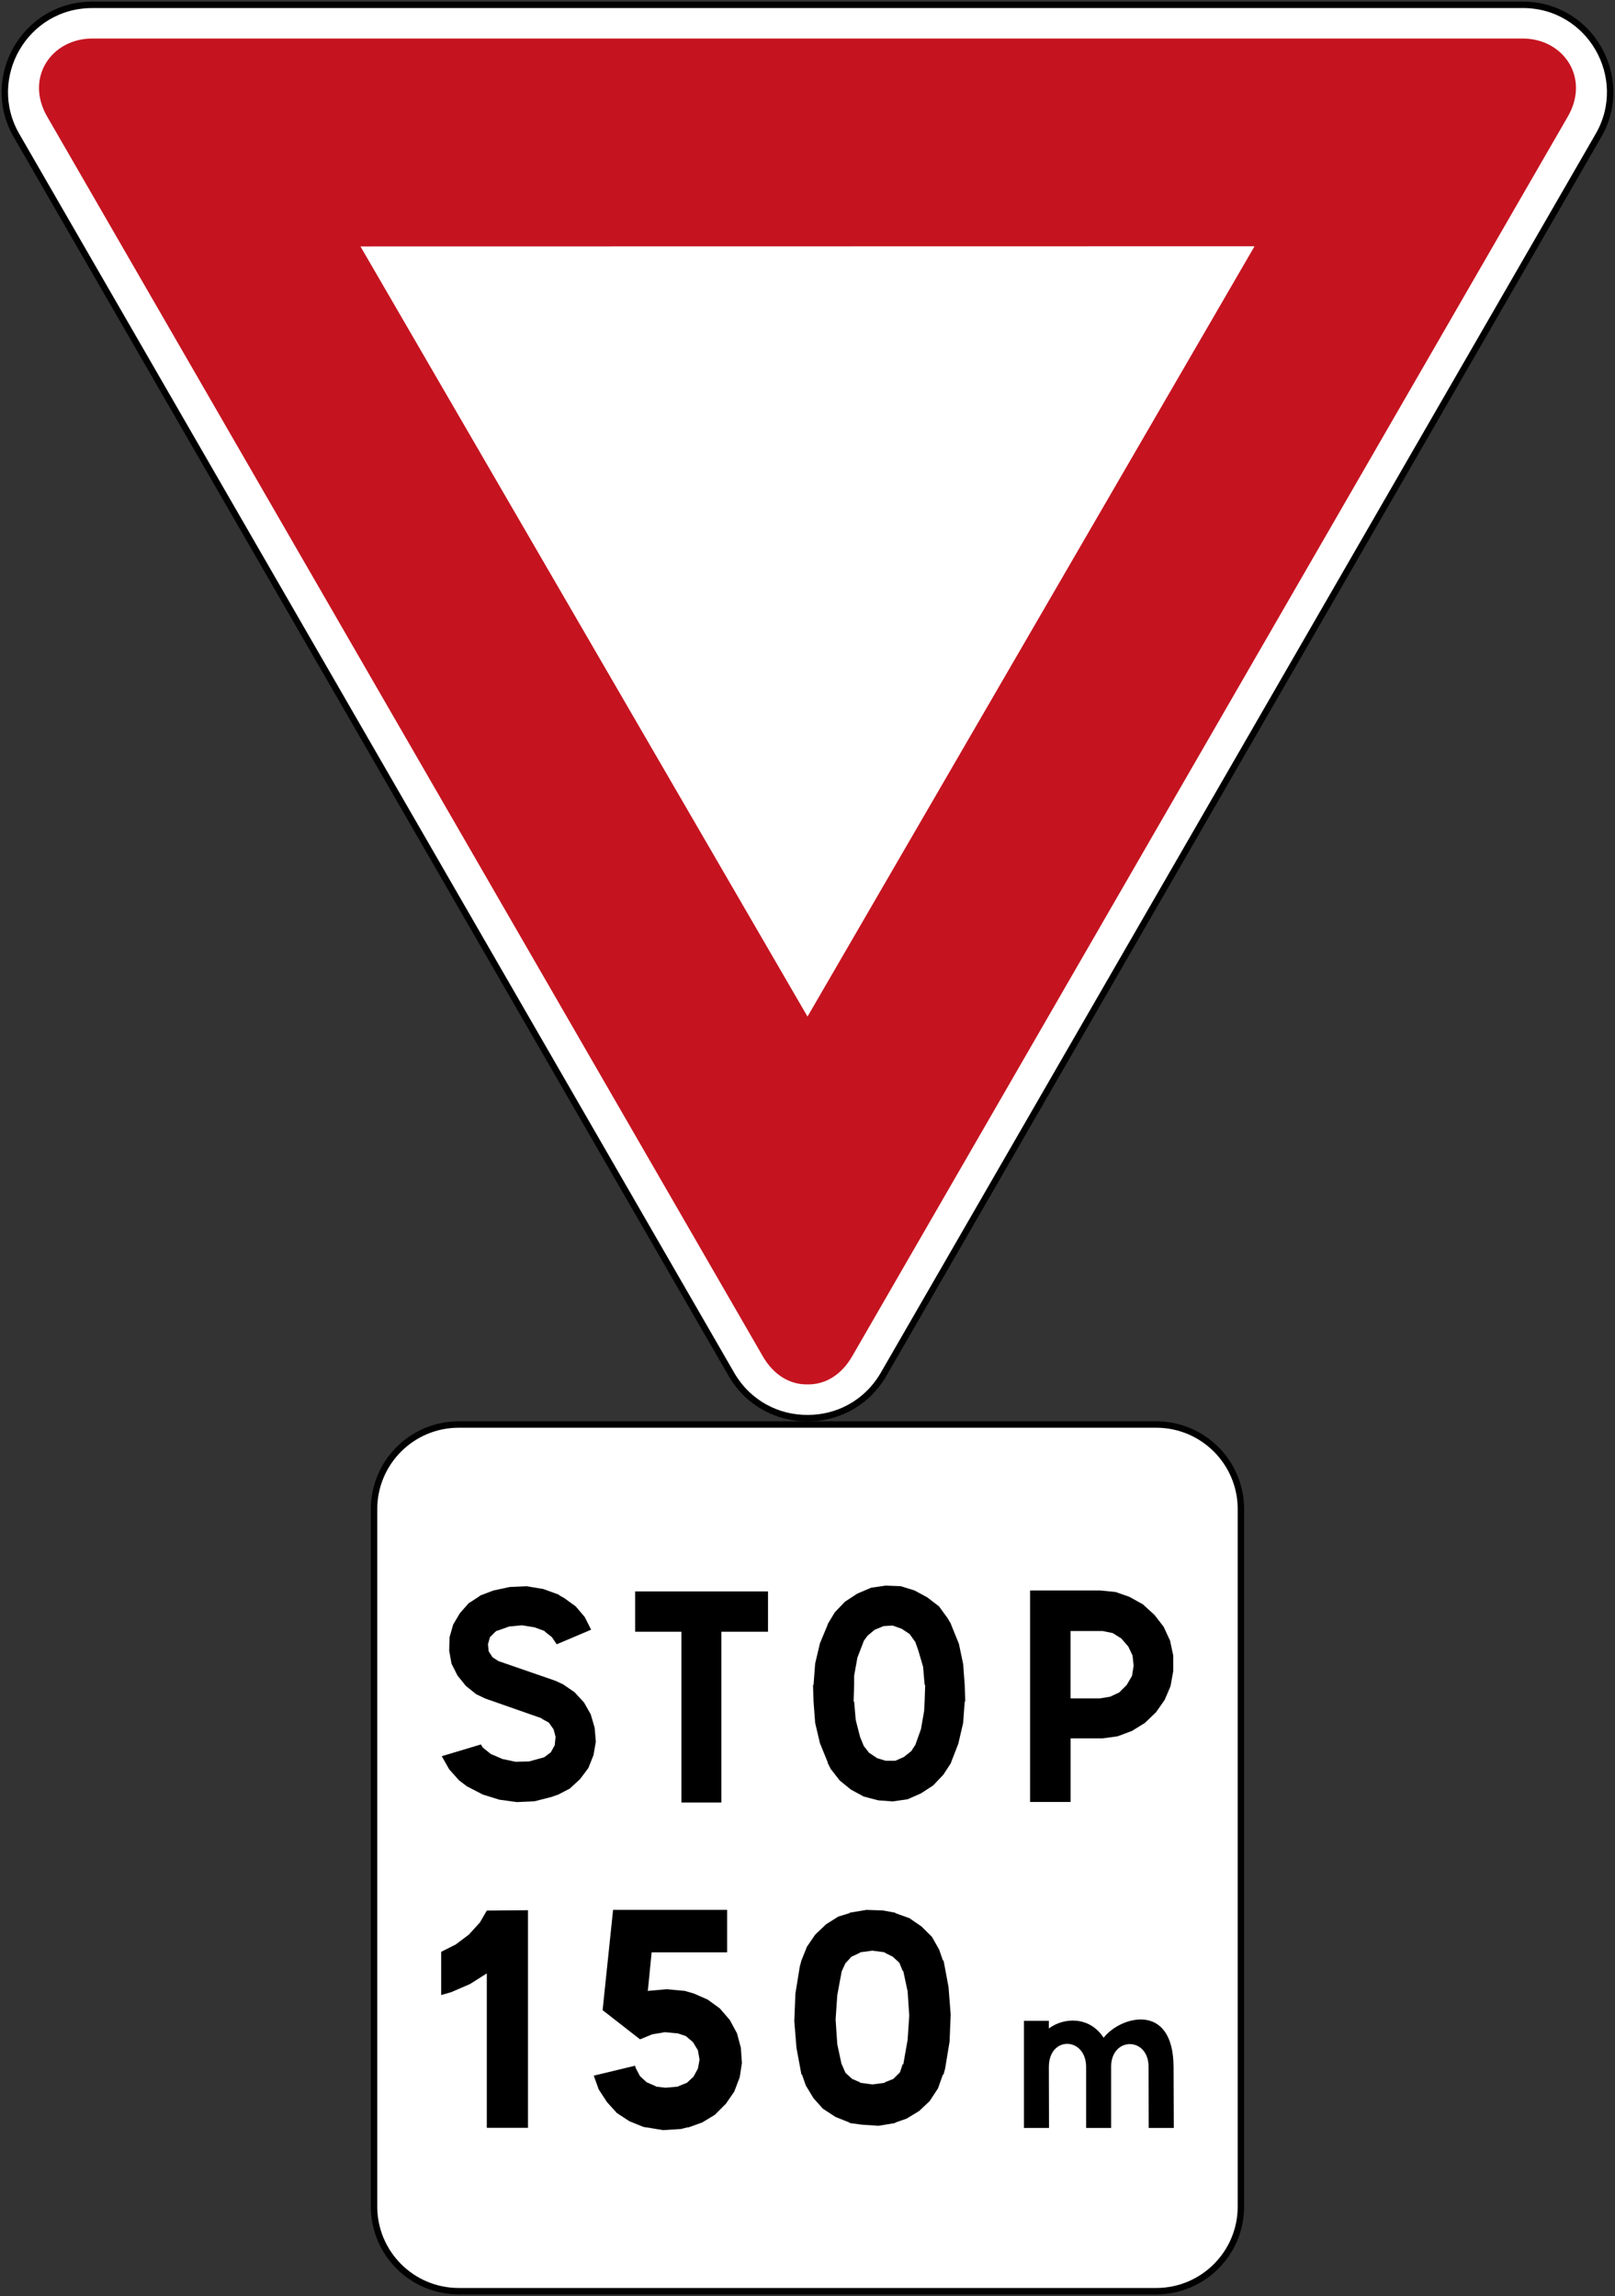 <?xml version="1.0" encoding="UTF-8" standalone="no"?>
<svg
   xmlns:dc="http://purl.org/dc/elements/1.1/"
   xmlns:cc="http://creativecommons.org/ns#"
   xmlns:rdf="http://www.w3.org/1999/02/22-rdf-syntax-ns#"
   xmlns:svg="http://www.w3.org/2000/svg"
   xmlns="http://www.w3.org/2000/svg"
   xmlns:sodipodi="http://sodipodi.sourceforge.net/DTD/sodipodi-0.dtd"
   xmlns:inkscape="http://www.inkscape.org/namespaces/inkscape"
   width="503.006"
   height="715.281"
   viewBox="-50 -30 50.301 71.528"
   id="svg2"
   version="1.1"
   inkscape:version="0.48.4 r9939"
   sodipodi:docname="AJAX.svg">
  <rect x="-50" y="-30" width="50.301" height="71.528" fill="#333333" stroke="none"/>
  <defs
     id="defs12" />
  <sodipodi:namedview
     pagecolor="#ffffff"
     bordercolor="#666666"
     borderopacity="1"
     objecttolerance="10"
     gridtolerance="10"
     guidetolerance="10"
     inkscape:pageopacity="0"
     inkscape:pageshadow="2"
     inkscape:window-width="1280"
     inkscape:window-height="1001"
     id="namedview10"
     showgrid="false"
     fit-margin-top="1.5"
     fit-margin-left="1.5"
     fit-margin-right="1.5"
     fit-margin-bottom="1.5"
     inkscape:zoom="0.87990973"
     inkscape:cx="247.85523"
     inkscape:cy="319.84395"
     inkscape:window-x="-8"
     inkscape:window-y="-8"
     inkscape:window-maximized="1"
     inkscape:current-layer="svg2"
     showguides="true"
     inkscape:guide-bbox="true" />
  <path
     style="fill:#ffffff;stroke:#000000;stroke-opacity:1;stroke-width:0.2;stroke-miterlimit:4;stroke-dasharray:none"
     d="m -2.572,-29.85 c 2.103,0 3.385,2.267 2.366,4.056 L -22.481,12.816 c -0.533,0.915 -1.453,1.368 -2.369,1.363 -0.916,0.005 -1.836,-0.447 -2.369,-1.363 l -22.275,-38.609 c -1.019,-1.789 0.263,-4.056 2.366,-4.056 z"
     id="path37759"
     inkscape:connector-curvature="0"
     sodipodi:nodetypes="scccccss" />
  <path
     style="fill:#c4121e;fill-opacity:0.988;fill-rule:evenodd;stroke:none"
     d="m -2.568,-28.8 c 1.269,0.005 2.093,1.222 1.403,2.425 L -23.453,12.244 c -0.358,0.625 -0.88,0.894 -1.397,0.884 -0.517,0.01 -1.039,-0.26 -1.397,-0.884 l -22.288,-38.619 c -0.69,-1.203 0.134,-2.42 1.403,-2.425 z"
     id="path37763"
     inkscape:connector-curvature="0"
     sodipodi:nodetypes="cccccccc" />
  <path
     inkscape:connector-curvature="0"
     d="m -24.85,1.671 13.924,-23.999 -27.847,0.005 13.924,23.993 0,2.7e-5 z"
     style="fill:#ffffff;fill-opacity:1;fill-rule:evenodd;stroke:none"
     id="path37771"
     sodipodi:nodetypes="cccccc" />
  <path
     style="fill:#ffffff;fill-opacity:1;stroke:#000000;stroke-opacity:1;stroke-width:0.2;stroke-miterlimit:4;stroke-dasharray:none"
     d="m -38.35,38.74 c 0,1.457 1.181,2.638 2.638,2.638 l 21.724,0 c 1.457,0 2.638,-1.181 2.638,-2.638 l -4e-6,-21.724 c 0,-1.457 -1.181,-2.638 -2.638,-2.638 l -21.724,-8e-6 c -1.457,-10e-7 -2.638,1.181 -2.638,2.638 z"
     id="rect3154"
     inkscape:connector-curvature="0"
     sodipodi:nodetypes="sssssssss" />
  <path
     inkscape:connector-curvature="0"
     d="m -24.23,20.612 0.232,-0.385 0.317,-0.331 0.383,-0.25 0.432,-0.184 0.448,-0.065 0.468,0.017 0.432,0.133 0.399,0.216 0.367,0.282 0.266,0.367 0.118,0.2 -0.016,-0.018 0.25,0.615 0.133,0.634 0.048,0.648 0.017,0.516 -0.017,0 -0.048,0.666 -0.151,0.648 -0.232,0.599 0.016,-0.016 -0.25,0.383 -0.315,0.333 -0.383,0.25 -0.416,0.183 -0.466,0.067 -0.45,-0.034 -0.45,-0.118 -0.399,-0.216 -0.349,-0.283 -0.283,-0.365 -0.099,-0.2 0.016,0.016 -0.25,-0.615 -0.149,-0.632 -0.05,-0.666 -0.017,-0.516 0.017,0 0.05,-0.666 0.149,-0.631 0.25,-0.601 -0.016,0.018 m 1.13,0.517 -0.198,0.514 -0.101,0.567 0,0.282 -0.016,0.516 0.016,0 0.051,0.581 0.133,0.519 0.115,0.282 -0.016,-0.018 0.183,0.234 0.252,0.168 0.264,0.081 0.299,0 0.268,-0.118 0.232,-0.184 0.116,-0.183 0,0.018 0.184,-0.517 0.099,-0.565 0.016,-0.299 0.017,-0.516 -0.017,0 -0.048,-0.565 -0.152,-0.516 -0.099,-0.282 0,0.016 -0.167,-0.236 -0.248,-0.165 -0.283,-0.101 -0.283,0.017 -0.282,0.118 -0.218,0.184 -0.133,0.183 0.016,-0.016 z"
     style="fill:#000000;fill-opacity:1;fill-rule:evenodd;stroke:none"
     id="path37785" />
  <path
     inkscape:connector-curvature="0"
     d="m -17.917,26.137 0,-6.589 2.179,0 0.484,0.048 0.431,0.151 0.418,0.232 0.365,0.333 0.283,0.367 0.2,0.432 0.099,0.466 0,0.482 -0.084,0.468 -0.183,0.43 -0.268,0.383 -0.349,0.335 -0.4,0.248 -0.448,0.168 -0.466,0.065 -0.999,0 0,1.981 -1.263,0 m 1.263,-3.228 0.916,0 0.315,-0.051 0.283,-0.133 0.234,-0.234 0.165,-0.282 0.05,-0.317 -0.033,-0.315 -0.133,-0.282 -0.218,-0.252 -0.266,-0.167 -0.315,-0.065 -0.999,0 0,2.098 z"
     style="fill:#000000;fill-opacity:1;fill-rule:evenodd;stroke:none"
     id="path37793" />
  <path
     inkscape:connector-curvature="0"
     d="m -36.232,24.726 0.222,0.393 0.308,0.345 0.259,0.197 -0.014,-0.011 0.493,0.255 0.517,0.161 0.542,0.075 0.555,-0.026 0.53,-0.135 0.172,-0.062 0.014,0 0.381,-0.198 0.319,-0.294 0.259,-0.345 0.161,-0.406 0.072,-0.418 -0.037,-0.432 -0.122,-0.418 -0.209,-0.369 -0.296,-0.321 -0.358,-0.246 -0.245,-0.112 -1.738,-0.601 -0.012,0 -0.197,-0.125 -0.123,-0.186 -0.023,-0.222 0.062,-0.222 0.159,-0.159 0.062,-0.05 0,0.012 0.381,-0.136 0.395,-0.037 0.393,0.064 0.333,0.122 -0.027,0 0.234,0.184 0.149,0.222 1.072,-0.455 -0.197,-0.393 -0.283,-0.333 -0.358,-0.259 -0.172,-0.098 0.026,0 -0.505,-0.184 -0.517,-0.086 -0.53,0.023 -0.517,0.112 -0.418,0.161 0,0.011 -0.344,0.223 -0.271,0.307 -0.211,0.358 -0.112,0.393 -0.011,0.42 0.072,0.404 0.186,0.37 0.259,0.321 0.321,0.259 0.282,0.135 1.761,0.617 0,0.012 0.222,0.122 0.149,0.211 0.061,0.232 -0.026,0.26 -0.122,0.222 -0.198,0.149 -0.06,0.023 -0.012,0 -0.406,0.112 -0.42,0.011 -0.406,-0.085 -0.37,-0.159 -0.246,-0.198 -0.06,-0.098 -1.221,0.367 0.014,0.014 z"
     style="fill:#000000;fill-opacity:1;fill-rule:evenodd;stroke:none"
     id="path37801" />
  <path
     inkscape:connector-curvature="0"
     d="m -28.777,26.153 0,-5.319 -1.44,0 0,-1.256 4.137,0 0,1.256 -1.453,0 0,5.319 -1.244,0 z"
     style="fill:#000000;fill-opacity:1;fill-rule:evenodd;stroke:none"
     id="path37809" />
  <path
     inkscape:connector-curvature="0"
     d="m -36.259,30.805 0.455,-0.229 0.408,-0.307 0.344,-0.379 0.214,-0.369 1.283,-0.012 0,6.779 -1.283,0 0,-4.81 -0.521,0.33 -0.583,0.253 -0.317,0.091 0,-1.347 z"
     style="fill:#000000;fill-opacity:1;fill-rule:evenodd;stroke:none"
     id="path37817" />
  <path
     inkscape:connector-curvature="0"
     d="m -25.039,31.076 0.172,-0.429 0.257,-0.377 0.344,-0.326 0.377,-0.237 0.344,-0.105 0.016,-0.017 0.516,-0.086 0.514,0.018 0.377,0.069 0.017,0.017 0.429,0.154 0.377,0.259 0.326,0.324 0.223,0.395 0.119,0.342 0.02,0 0.154,0.826 0.067,0.856 -0.034,0.842 -0.139,0.842 -0.05,0.188 -0.02,0 -0.152,0.429 -0.259,0.395 -0.326,0.308 -0.393,0.239 -0.344,0.12 -0.017,0.018 -0.514,0.085 -0.516,-0.034 -0.377,-0.051 -0.016,-0.018 -0.43,-0.172 -0.393,-0.257 -0.292,-0.326 -0.239,-0.395 -0.12,-0.342 -0.017,0 -0.154,-0.824 -0.069,-0.842 0.035,-0.858 0.136,-0.84 0.051,-0.19 m 1.253,0.345 -0.136,0.735 -0.052,0.757 0.052,0.772 0.136,0.634 0,-0.017 0.119,0.273 0.207,0.19 0.239,0.102 0.017,0.02 0.377,0.05 0.377,-0.05 0.017,-0.02 0.257,-0.102 0.207,-0.206 0.085,-0.257 0.017,0.017 0.136,-0.772 0.051,-0.756 -0.051,-0.755 -0.136,-0.634 -0.017,0 -0.105,-0.257 -0.206,-0.188 -0.239,-0.12 -0.017,-0.017 -0.377,-0.051 -0.377,0.051 -0.017,0.017 -0.257,0.12 -0.19,0.206 -0.119,0.259 z"
     style="fill:#000000;fill-opacity:1;fill-rule:evenodd;stroke:none"
     id="path37825" />
  <path
     inkscape:connector-curvature="0"
     d="m -31.507,34.662 0.154,0.429 0.259,0.397 0.308,0.34 0.393,0.257 0.43,0.174 0.085,0.016 0.016,0 0.516,0.085 0.549,-0.034 0.206,-0.051 0.034,0 0.43,-0.154 0.393,-0.239 0.344,-0.345 0.259,-0.376 0.17,-0.446 0.069,-0.446 -0.034,-0.48 -0.12,-0.446 -0.223,-0.413 -0.31,-0.36 -0.377,-0.275 -0.427,-0.188 -0.292,-0.086 -0.017,0 -0.548,-0.05 -0.567,0.05 -0.017,0.017 0.12,-1.217 2.351,0 0,-1.322 -3.552,0 -0.326,3.124 1.166,0.909 0.379,-0.156 0.393,-0.067 0.361,0.034 0.034,0 0.257,0.086 0.223,0.188 0.156,0.257 0.05,0.292 -0.05,0.276 -0.139,0.255 -0.206,0.19 -0.257,0.102 -0.017,0.016 -0.395,0.034 -0.292,-0.034 -0.016,-0.016 -0.276,-0.12 -0.206,-0.19 -0.136,-0.257 -0.017,-0.069 -1.286,0.31 z"
     style="fill:#000000;fill-opacity:1;fill-rule:evenodd;stroke:none"
     id="path37833" />
  <path
     inkscape:connector-curvature="0"
     d="m -15.393,34.394 0,1.899 -0.778,0 0,-1.899 c -0.004,-0.943 -1.161,-0.982 -1.161,0 l 0.005,1.899 -0.781,0 0,-3.338 0.776,0 0,0.239 c 0.45,-0.342 1.26,-0.399 1.706,0.289 0.517,-0.671 2.17,-1.134 2.178,0.911 l 0.007,1.899 -0.781,0 -0.004,-1.899 c 0,-0.952 -1.168,-0.952 -1.168,0"
     style="fill:#000000;fill-opacity:1;fill-rule:evenodd;stroke:none"
     id="path37841" />
</svg>
